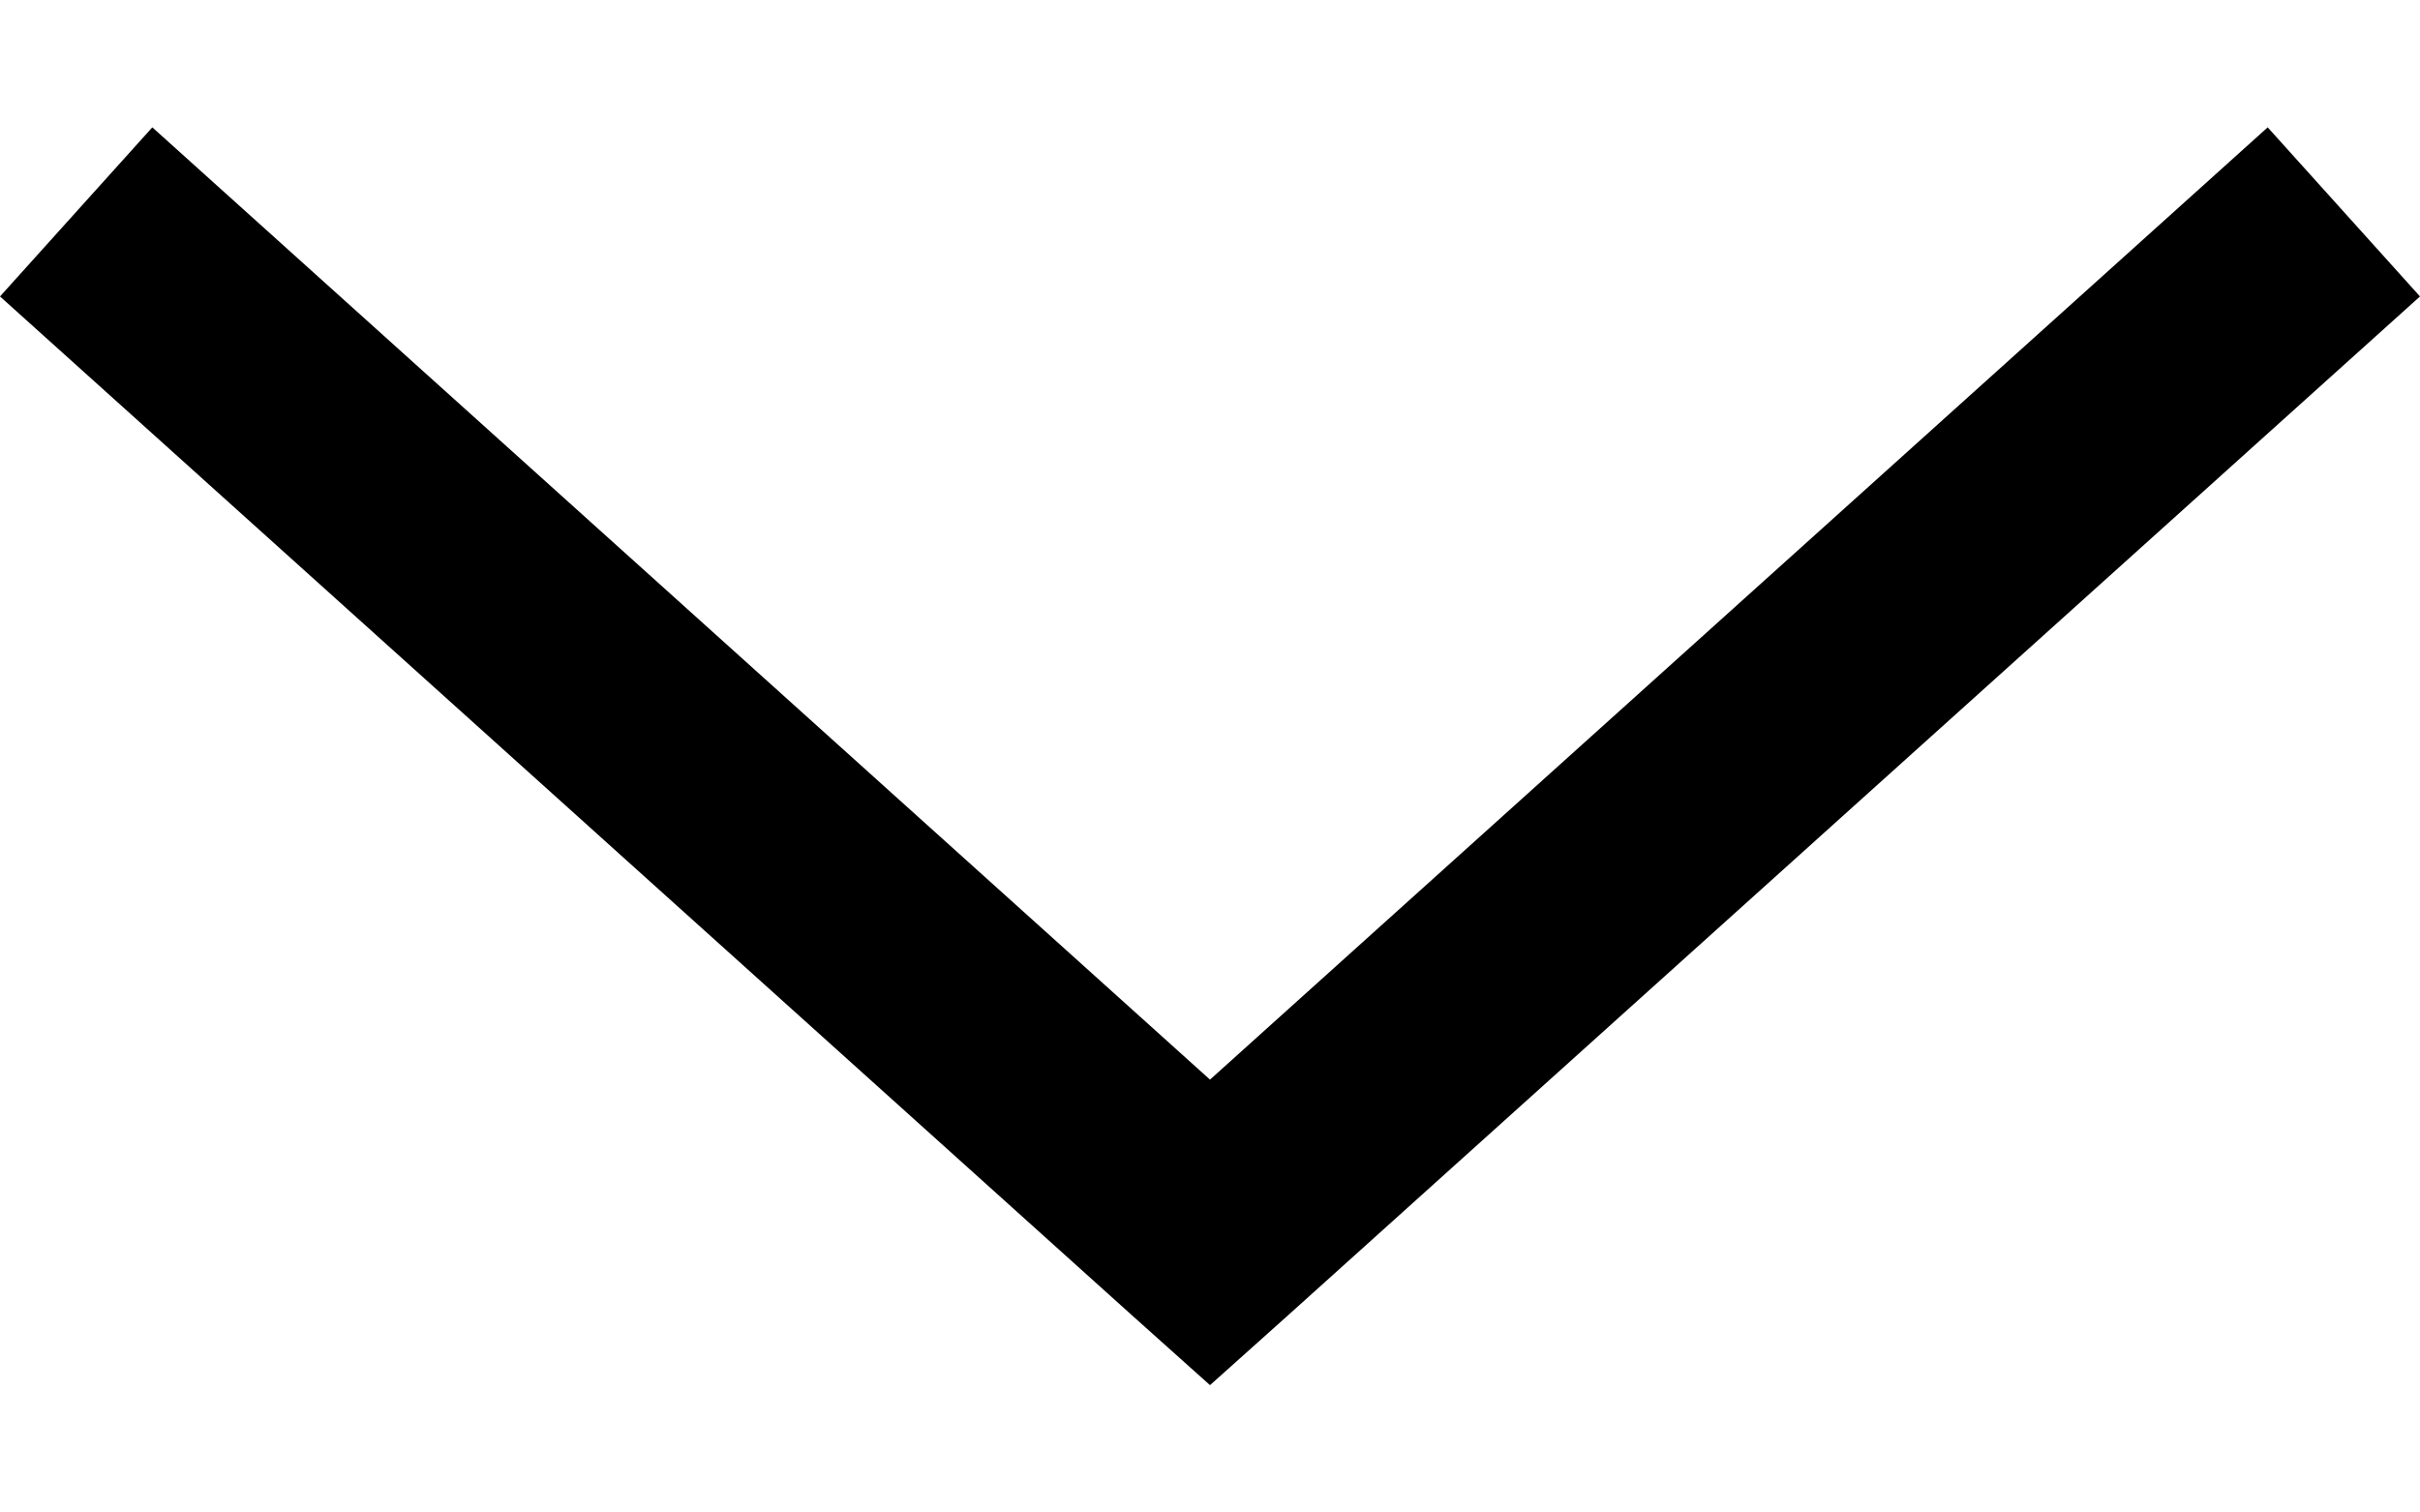 <svg width="16" height="10" viewBox="0 0 16 10" fill="none" xmlns="http://www.w3.org/2000/svg">
<path d="M8 9.158L8.504 8.707L16 1.96L14.993 0.842L8 7.138L1.007 0.842L6.29246e-07 1.96L7.496 8.707L8 9.158Z" fill="black"/>
</svg>

